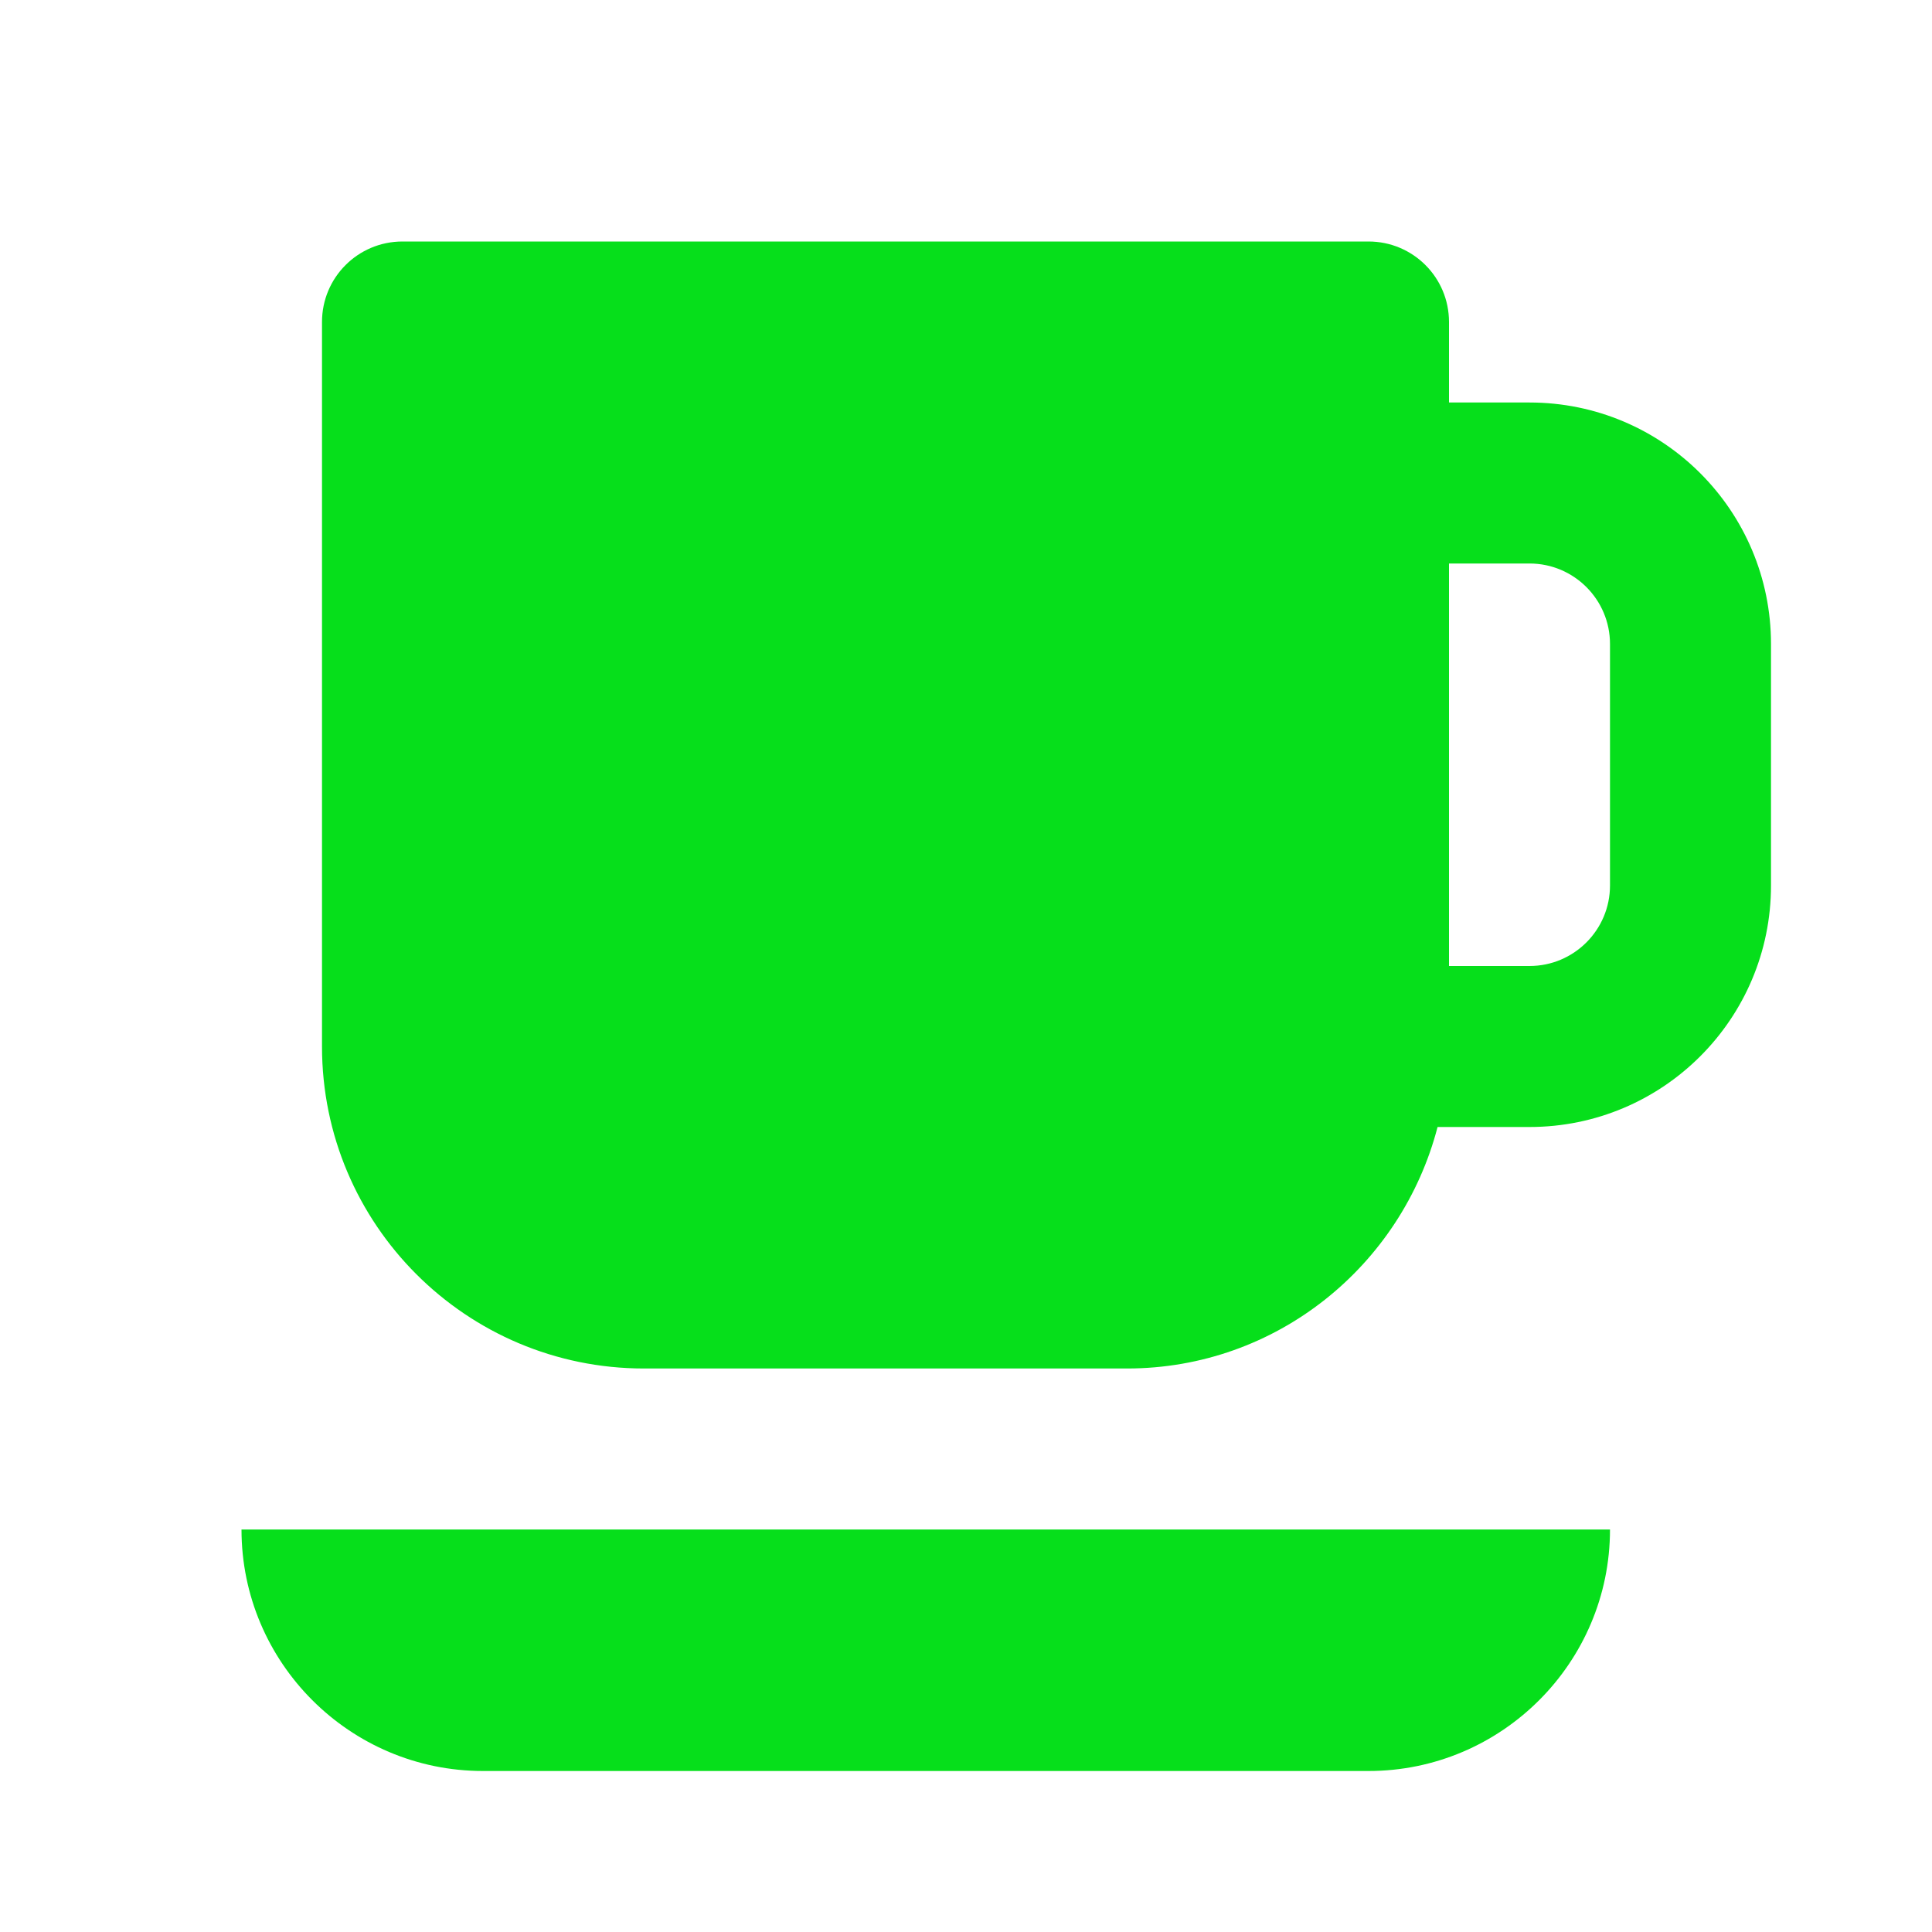 <svg width="24" height="24" viewBox="0 0 24 24" fill="none" xmlns="http://www.w3.org/2000/svg">
<path d="M19 5H18V4C18 3.447 17.553 3 17 3H5C4.447 3 4 3.447 4 4V10V13C4 15.209 5.791 17 8 17H14C15.858 17 17.411 15.721 17.858 14H19C20.657 14 22 12.657 22 11V8C22 6.343 20.657 5 19 5ZM20 11C20 11.552 19.552 12 19 12H18V11V10V7H19C19.552 7 20 7.448 20 8V11ZM18 19H5H4H3C3 20.654 4.346 22 6 22H17C18.654 22 20 20.654 20 19H19H18Z" fill="#06DF1B"/>
</svg>
